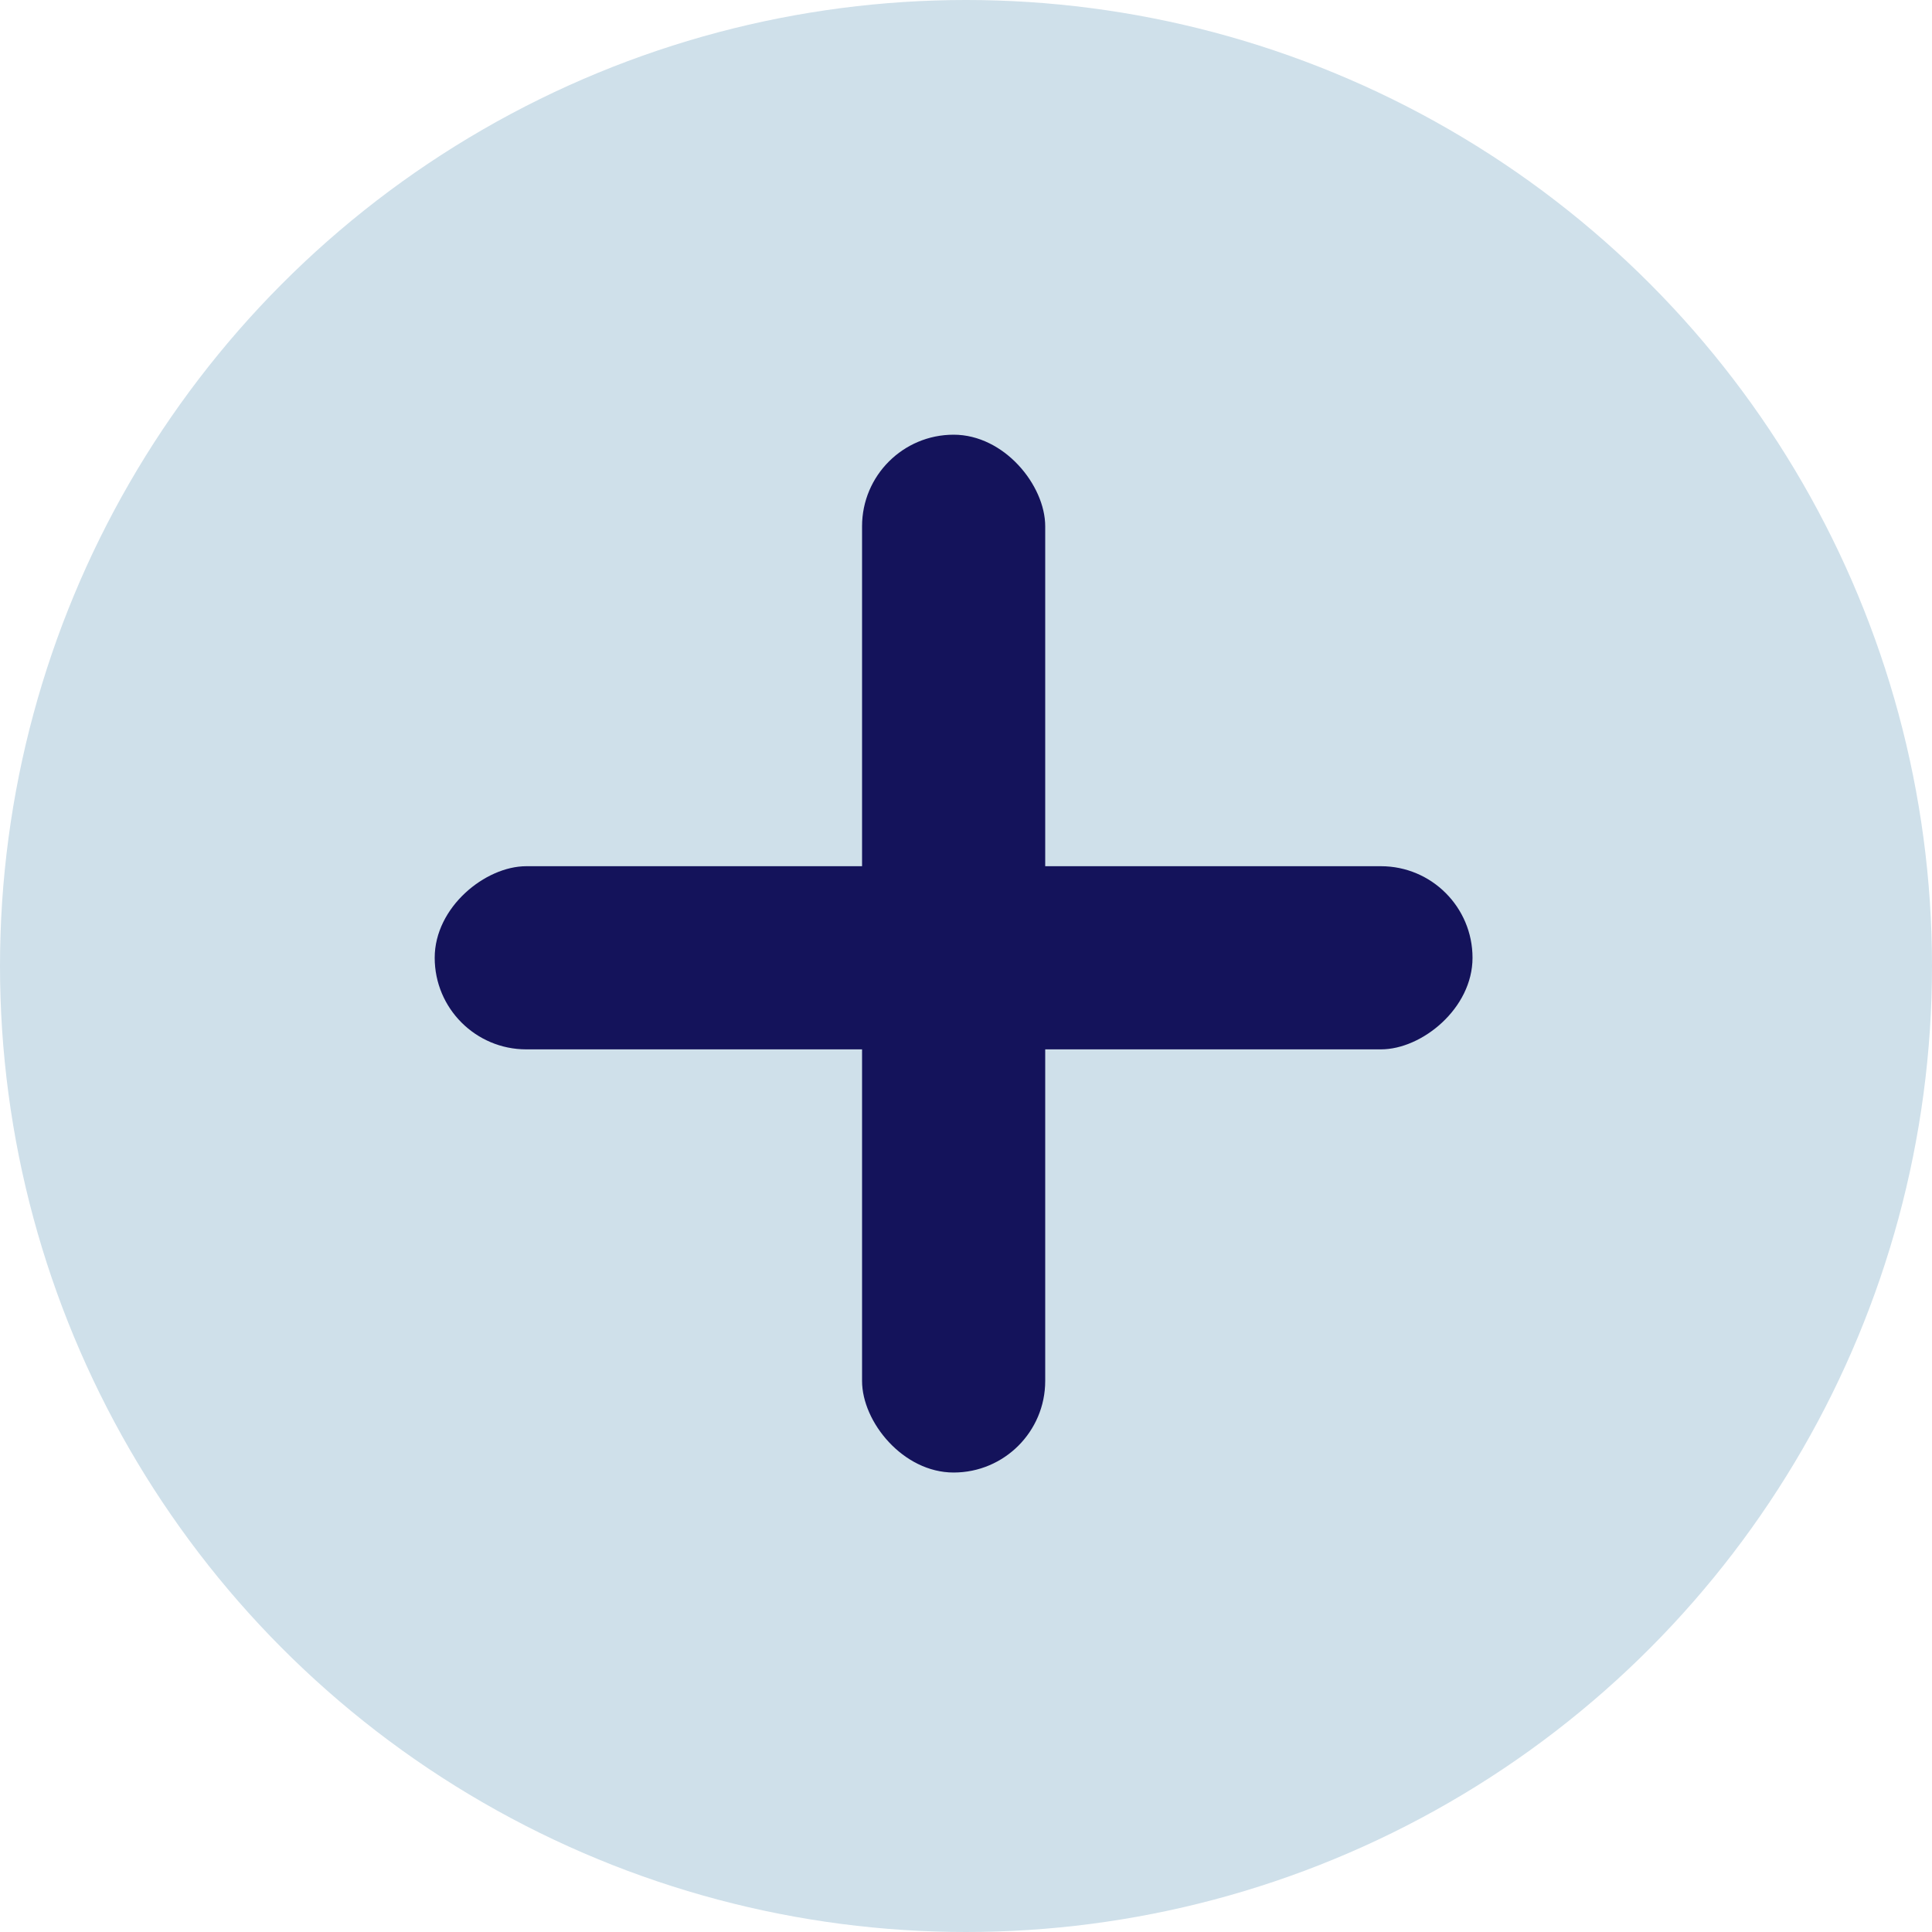 <svg width="40" height="40" viewBox="0 0 40 40" fill="none" xmlns="http://www.w3.org/2000/svg">
<circle cx="20" cy="20" r="20" fill="#CFE0EA"/>
<rect x="9" y="21.726" width="3.792" height="21.487" rx="1.896" transform="rotate(-90 9 21.726)" fill="#14135B"/>
<rect x="17.848" y="9" width="3.792" height="21.487" rx="1.896" fill="#14135B"/>
</svg>
